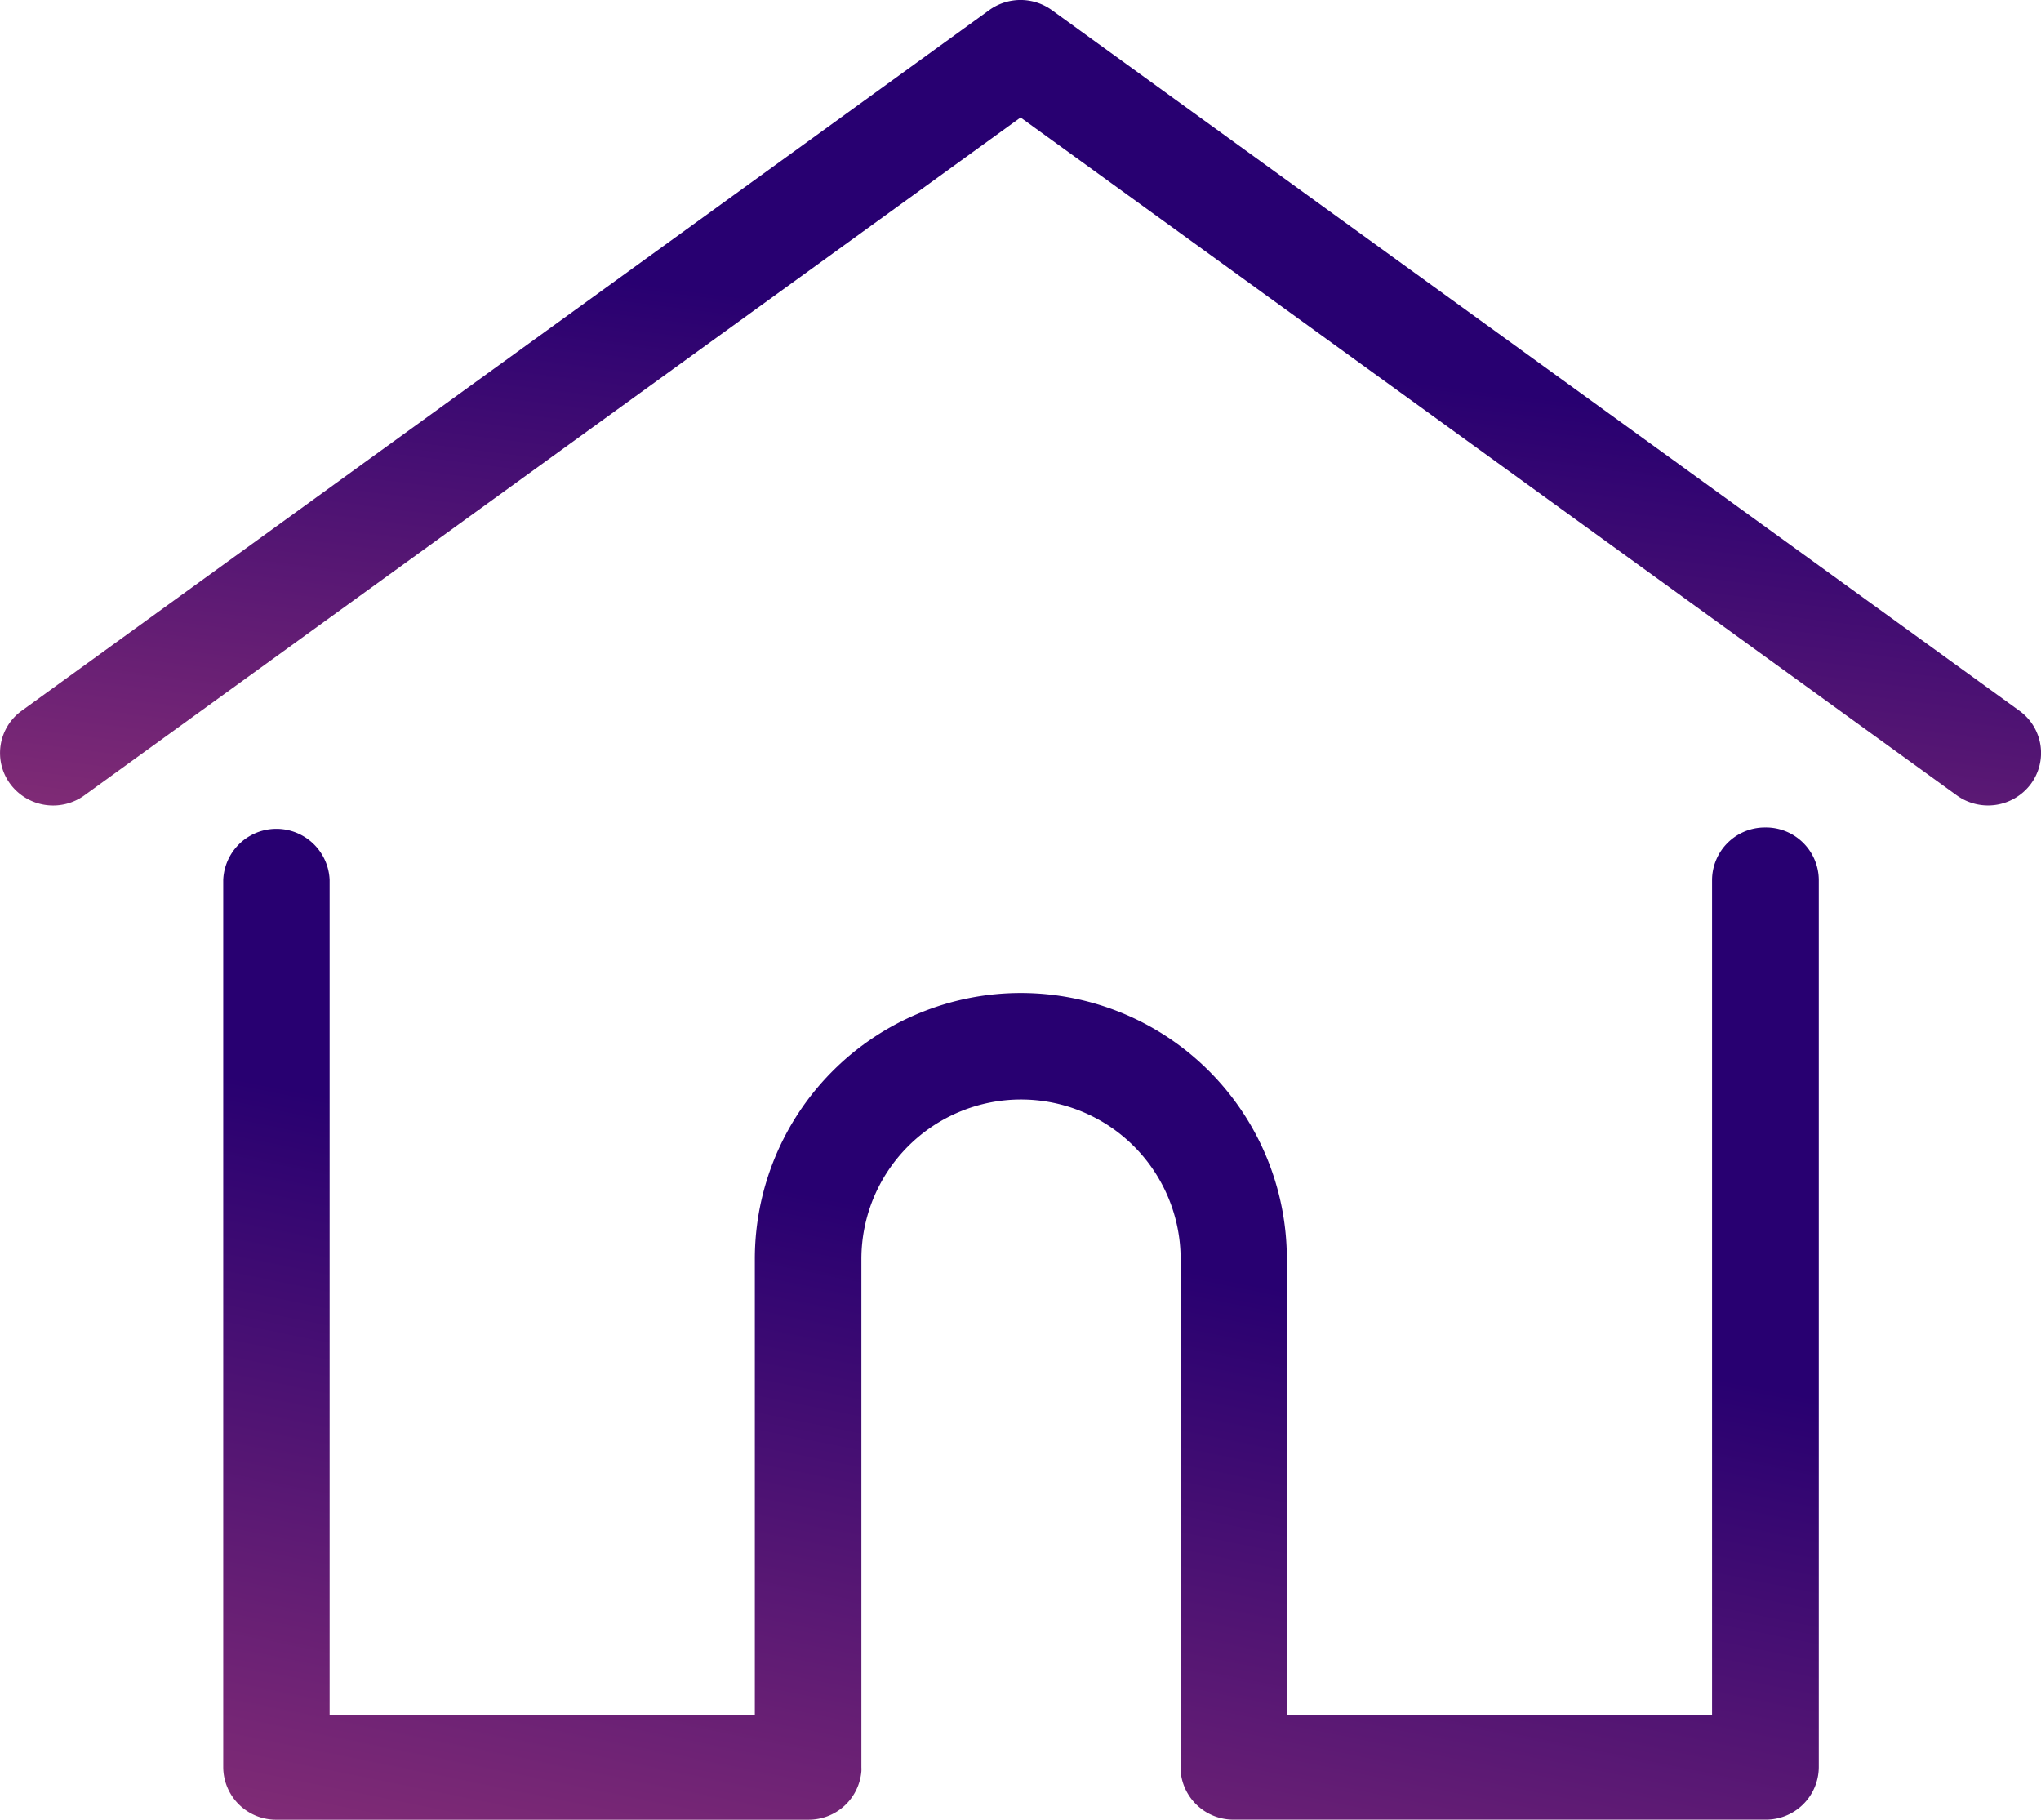 <svg xmlns="http://www.w3.org/2000/svg" xmlns:xlink="http://www.w3.org/1999/xlink" width="24" height="21.394" viewBox="0 0 24 21.394">
  <defs>
    <linearGradient id="linear-gradient" x1="0.777" y1="0.5" x2="0.355" y2="1.812" gradientUnits="objectBoundingBox">
      <stop offset="0" stop-color="#280071"/>
      <stop offset="1" stop-color="#d3547a"/>
    </linearGradient>
  </defs>
  <g id="Group_3409" data-name="Group 3409" transform="translate(0.001 -27.798)">
    <path id="Path_1685" data-name="Path 1685" d="M23.744,36.154,12.368,27.917a.629.629,0,0,0-.737,0L.255,36.154a.612.612,0,0,0-.135.862.628.628,0,0,0,.872.133L12,29.179l11.008,7.97a.628.628,0,0,0,.871-.133A.612.612,0,0,0,23.744,36.154Z" transform="translate(0 0)" fill="url(#linear-gradient)"/>
    <path id="Path_1686" data-name="Path 1686" d="M74.592,232.544a.621.621,0,0,0-.626.617v9.815h-5v-5.358a3.128,3.128,0,0,0-6.256,0v5.358h-5v-9.815a.626.626,0,0,0-1.251,0v10.432a.621.621,0,0,0,.626.617h6.255a.622.622,0,0,0,.623-.569.459.459,0,0,0,0-.048v-5.974a1.877,1.877,0,0,1,3.754,0v5.974a.447.447,0,0,0,0,.047.622.622,0,0,0,.623.569h6.255a.621.621,0,0,0,.626-.617V233.161A.621.621,0,0,0,74.592,232.544Z" transform="translate(-53.835 -195.017)" fill="url(#linear-gradient)"/>
  </g>
</svg>
